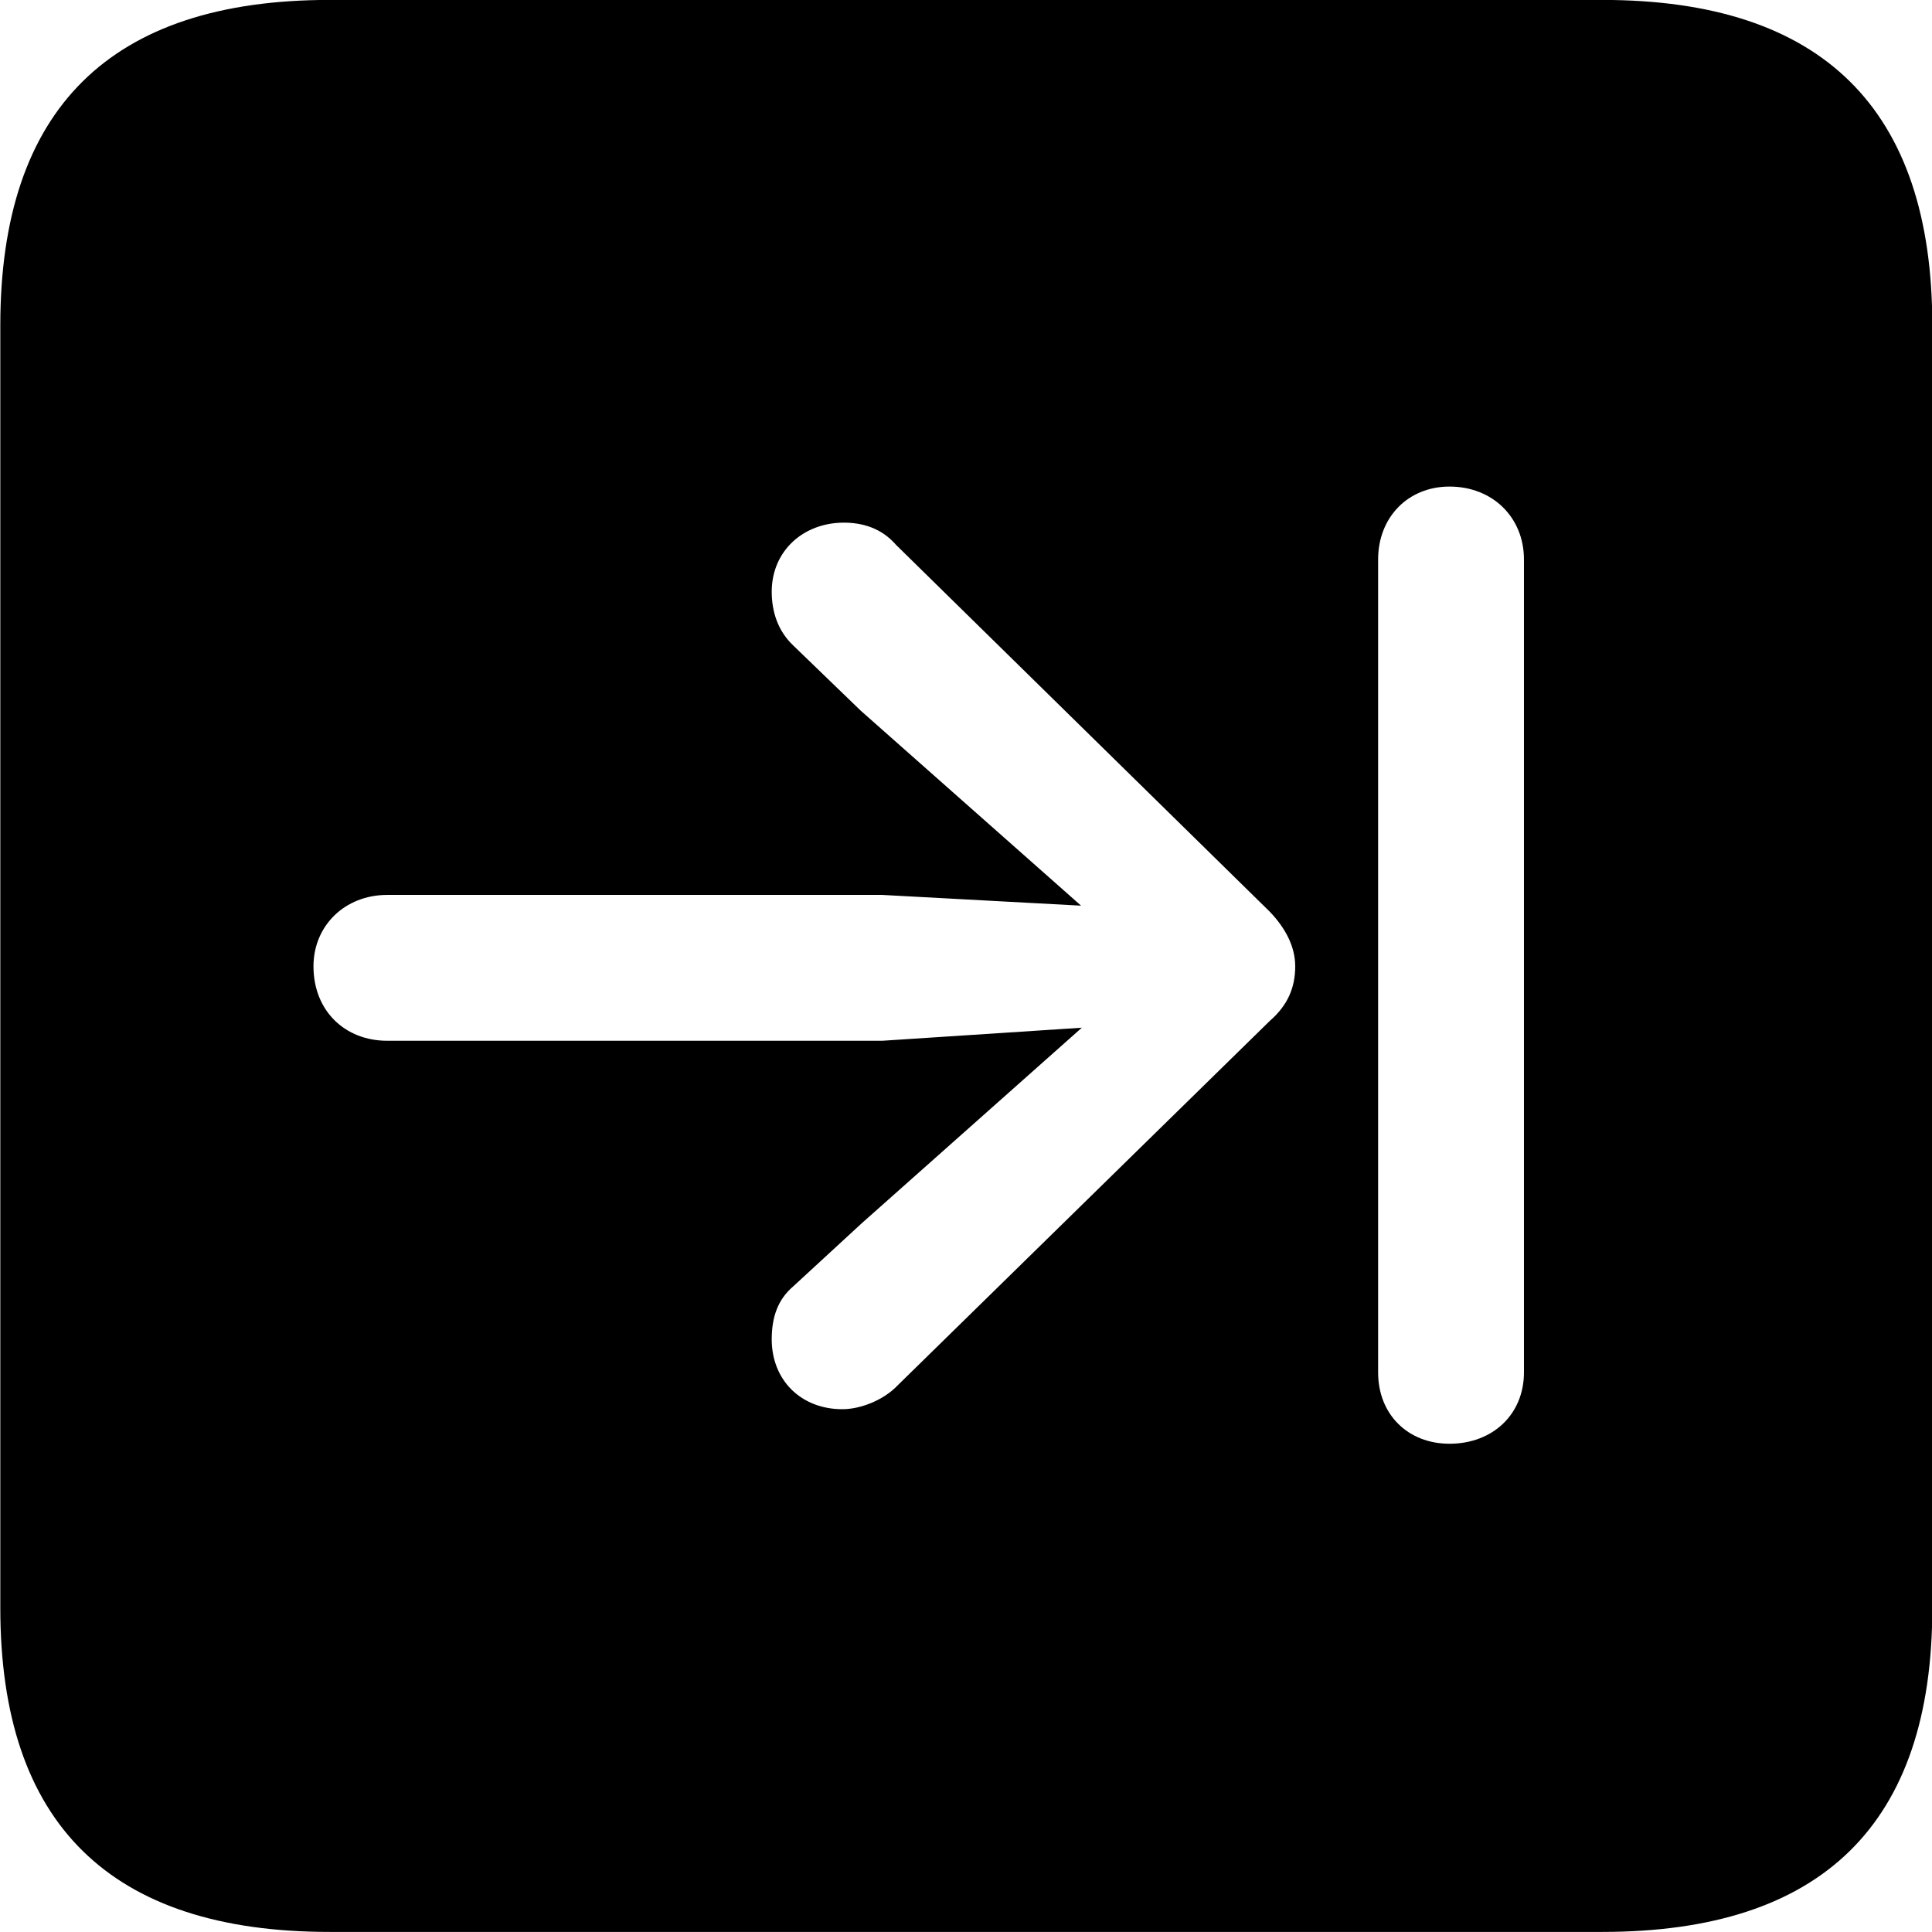 
<svg
    viewBox="0 0 25.17 25.17"
    xmlns="http://www.w3.org/2000/svg"
>
    <path
        fill="inherit"
        d="M4.294 25.169H20.874C23.744 25.169 25.174 23.759 25.174 20.949V4.239C25.174 1.419 23.744 -0.001 20.874 -0.001H4.294C1.434 -0.001 0.004 1.419 0.004 4.239V20.949C0.004 23.759 1.434 25.169 4.294 25.169ZM18.884 18.809C18.344 18.809 17.954 18.429 17.954 17.879V7.289C17.954 6.739 18.344 6.339 18.884 6.339C19.444 6.339 19.854 6.739 19.854 7.289V17.879C19.854 18.429 19.444 18.809 18.884 18.809ZM4.084 12.589C4.084 12.059 4.494 11.659 5.044 11.659H11.494L14.084 11.799L11.214 9.259L10.334 8.409C10.134 8.219 10.054 7.969 10.054 7.709C10.054 7.179 10.464 6.809 10.994 6.809C11.234 6.809 11.484 6.879 11.674 7.099L16.544 11.879C16.744 12.089 16.874 12.329 16.874 12.589C16.874 12.869 16.774 13.099 16.544 13.299L11.694 18.049C11.514 18.239 11.214 18.359 10.974 18.359C10.434 18.359 10.054 17.979 10.054 17.449C10.054 17.159 10.134 16.929 10.334 16.759L11.224 15.939L14.094 13.389L11.494 13.559H5.044C4.494 13.559 4.084 13.169 4.084 12.589Z"
        fillRule="evenodd"
        clipRule="evenodd"
    />
</svg>
        